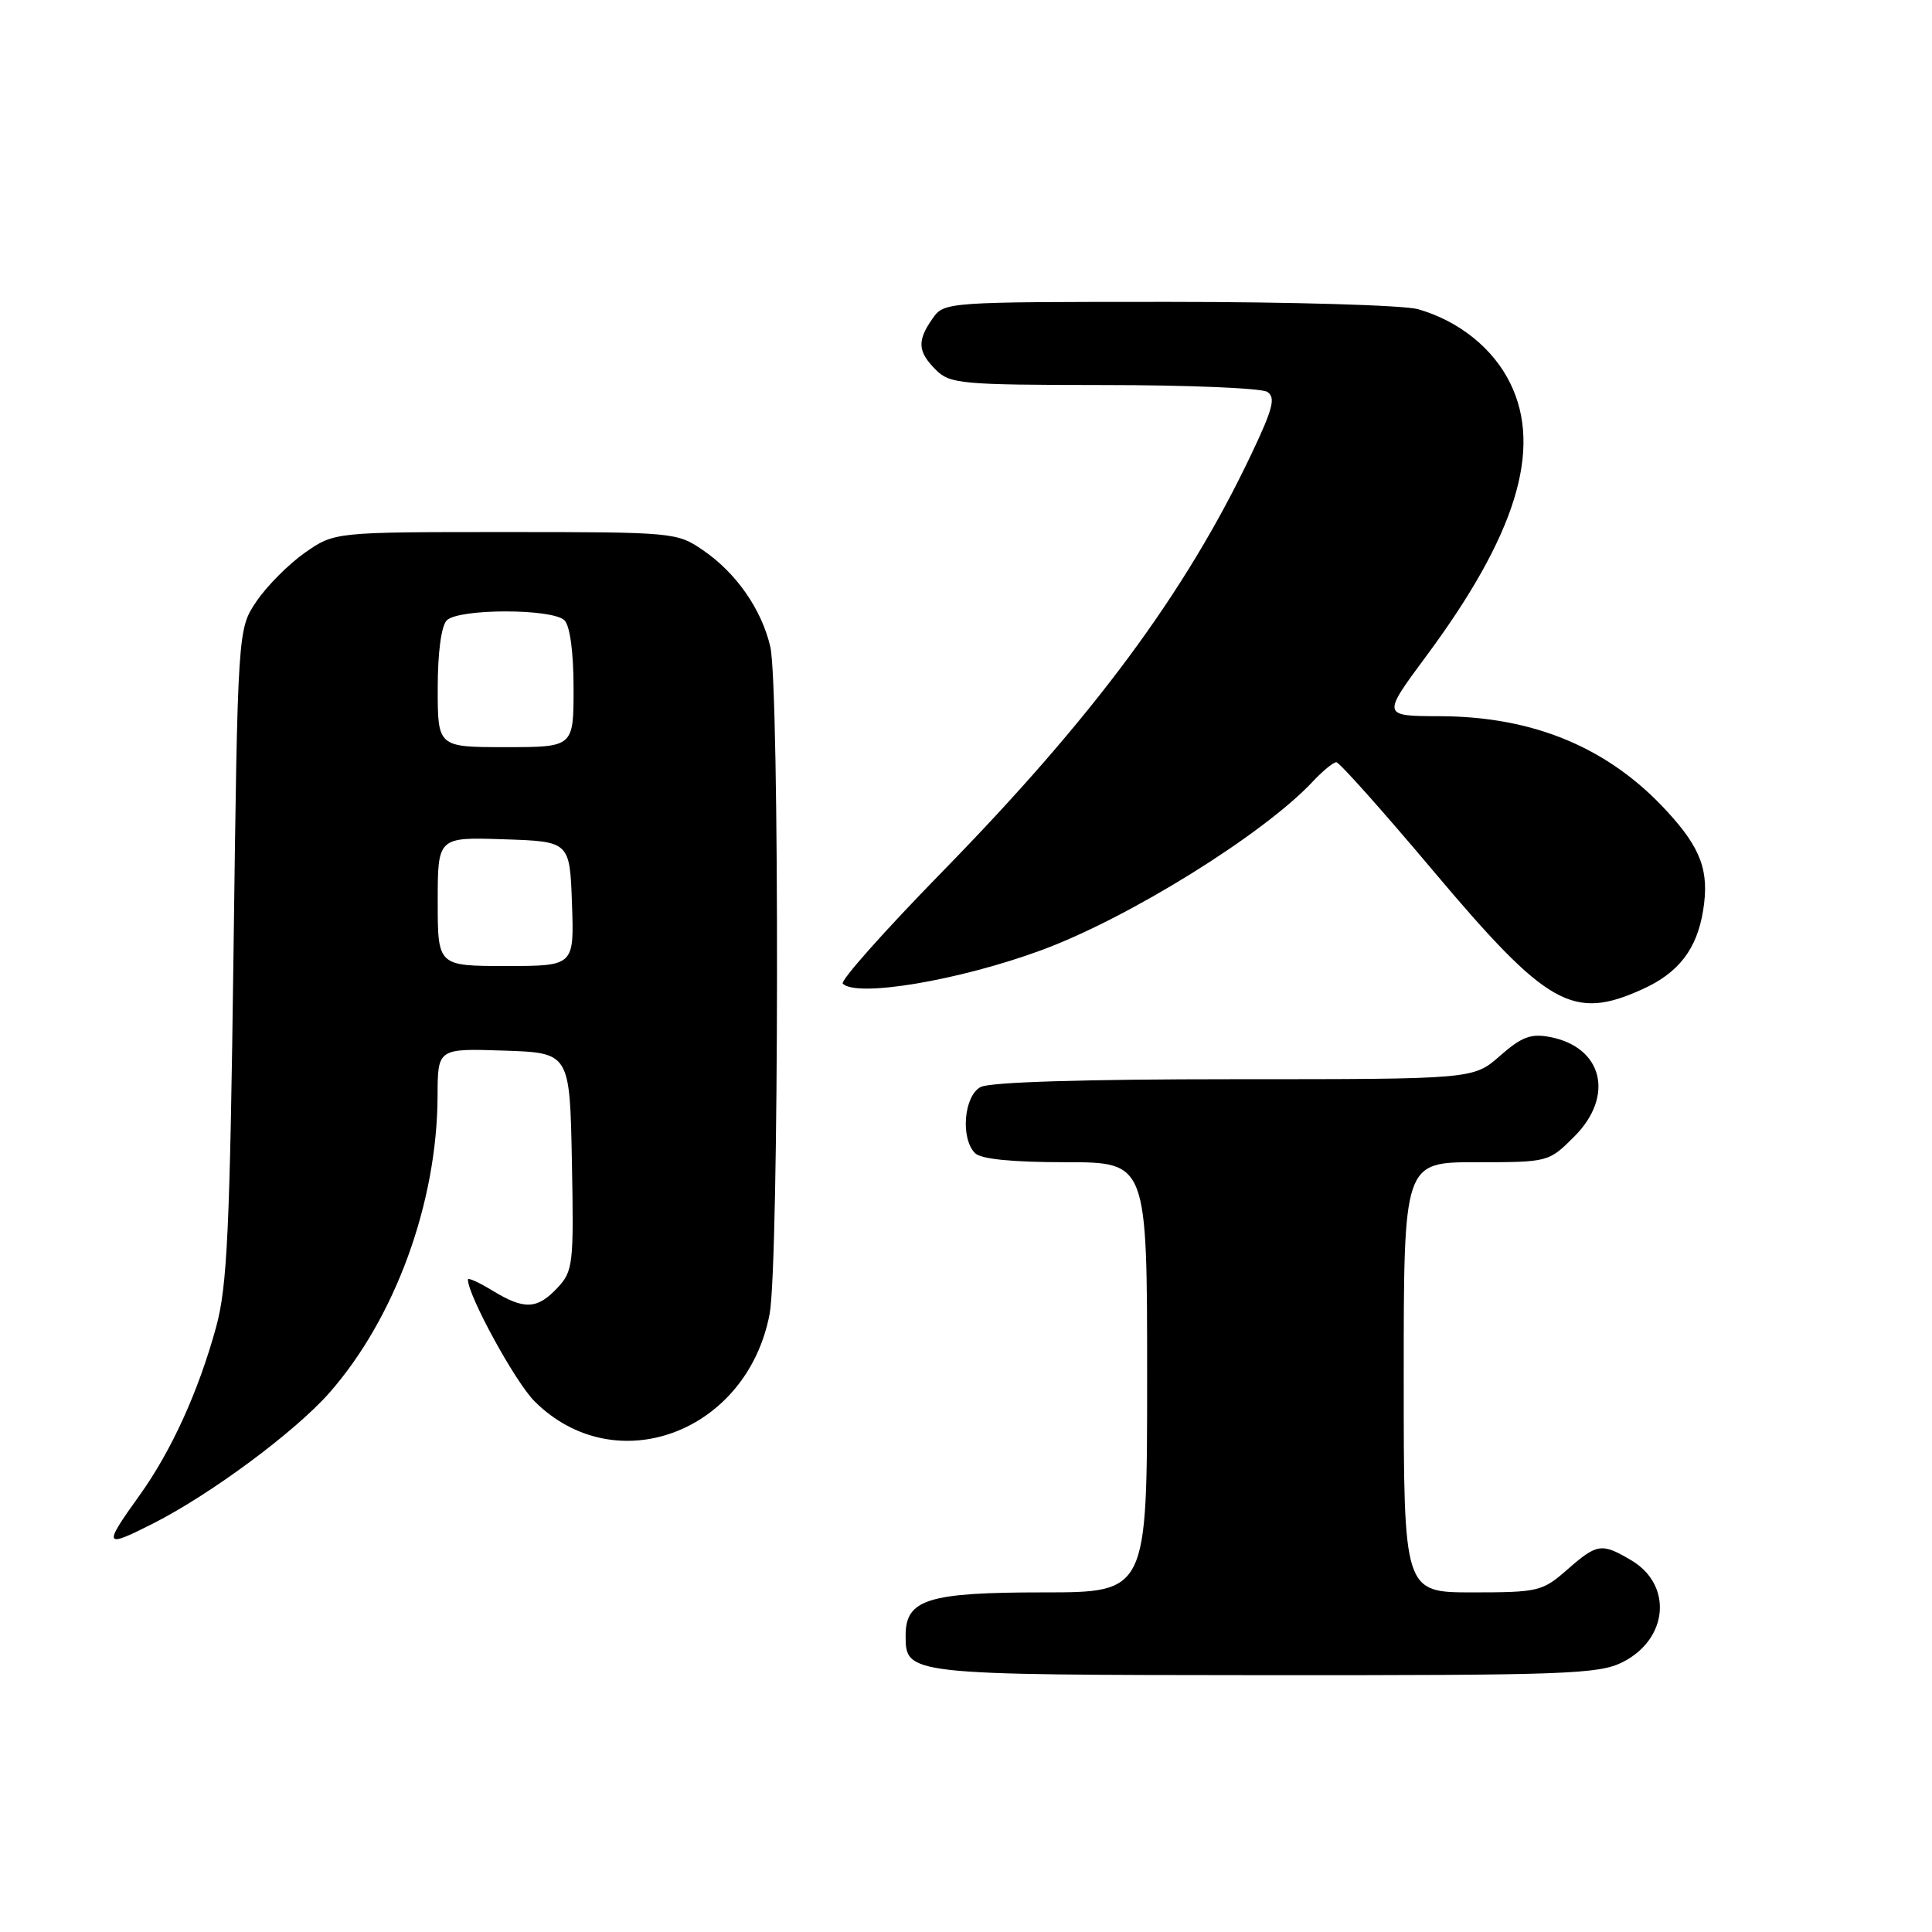 <?xml version="1.0" encoding="UTF-8" standalone="no"?>
<!DOCTYPE svg PUBLIC "-//W3C//DTD SVG 1.1//EN" "http://www.w3.org/Graphics/SVG/1.1/DTD/svg11.dtd" >
<svg xmlns="http://www.w3.org/2000/svg" xmlns:xlink="http://www.w3.org/1999/xlink" version="1.1" viewBox="0 0 256 256">
 <g >
 <path fill="currentColor"
d=" M 214.99 220.25 C 221.06 217.20 221.68 210.01 216.14 206.74 C 212.21 204.42 211.63 204.51 207.65 208.00 C 204.39 210.86 203.82 211.00 195.12 211.00 C 186.00 211.00 186.00 211.00 186.00 182.50 C 186.00 154.00 186.00 154.00 195.60 154.00 C 205.18 154.00 205.21 153.99 208.60 150.60 C 213.96 145.24 212.39 138.76 205.39 137.41 C 202.86 136.92 201.63 137.38 198.76 139.90 C 195.24 143.00 195.24 143.00 163.55 143.00 C 143.62 143.00 131.15 143.38 129.93 144.04 C 127.72 145.22 127.25 150.85 129.20 152.80 C 129.99 153.59 134.13 154.00 141.20 154.00 C 152.00 154.00 152.00 154.00 152.00 182.50 C 152.00 211.00 152.00 211.00 138.22 211.00 C 122.95 211.00 120.00 211.92 120.00 216.70 C 120.00 221.93 120.03 221.93 167.50 221.97 C 207.43 221.99 211.82 221.84 214.99 220.25 Z  M 20.29 201.87 C 27.91 198.01 39.08 189.73 43.63 184.57 C 52.35 174.66 57.94 159.34 57.98 145.21 C 58.00 138.92 58.00 138.92 66.75 139.21 C 75.50 139.50 75.50 139.50 75.78 153.91 C 76.04 167.57 75.94 168.43 73.85 170.66 C 71.17 173.51 69.47 173.58 65.25 171.01 C 63.46 169.92 62.00 169.26 62.00 169.54 C 62.00 171.66 68.27 183.12 70.82 185.67 C 81.51 196.35 98.99 189.85 101.98 174.10 C 103.23 167.49 103.31 91.05 102.07 85.70 C 100.92 80.75 97.56 75.92 93.16 72.91 C 89.70 70.54 89.29 70.50 66.99 70.50 C 44.33 70.50 44.33 70.50 40.41 73.23 C 38.26 74.74 35.38 77.63 34.00 79.66 C 31.50 83.35 31.50 83.35 30.94 126.42 C 30.46 162.99 30.11 170.46 28.64 175.83 C 26.30 184.38 22.70 192.28 18.49 198.14 C 13.62 204.93 13.74 205.19 20.29 201.87 Z  M 217.67 131.06 C 222.43 128.90 224.84 125.77 225.67 120.66 C 226.52 115.43 225.41 112.40 220.84 107.45 C 213.13 99.07 203.22 94.94 190.80 94.90 C 183.10 94.88 183.10 94.88 188.99 86.93 C 200.88 70.90 204.39 59.53 200.13 50.81 C 197.87 46.18 193.34 42.53 187.90 40.97 C 186.04 40.44 171.15 40.00 154.81 40.00 C 125.26 40.00 125.11 40.01 123.56 42.22 C 121.50 45.16 121.59 46.59 124.00 49.00 C 125.87 50.87 127.34 51.00 146.25 51.02 C 157.39 51.02 167.13 51.43 167.91 51.92 C 169.06 52.65 168.69 54.12 165.82 60.16 C 157.09 78.55 144.91 95.00 124.78 115.59 C 117.21 123.34 111.31 129.97 111.67 130.34 C 113.53 132.20 127.16 129.90 138.00 125.90 C 149.56 121.64 167.39 110.56 173.92 103.59 C 175.26 102.16 176.67 101.00 177.07 101.00 C 177.47 101.00 183.24 107.47 189.89 115.37 C 205.05 133.37 208.41 135.27 217.67 131.06 Z  M 58.00 119.46 C 58.00 110.92 58.00 110.92 66.75 111.21 C 75.50 111.50 75.50 111.50 75.79 119.75 C 76.08 128.00 76.08 128.00 67.04 128.00 C 58.00 128.00 58.00 128.00 58.00 119.46 Z  M 58.00 91.20 C 58.00 86.47 58.47 82.93 59.20 82.20 C 60.78 80.62 73.22 80.62 74.80 82.20 C 75.53 82.93 76.00 86.47 76.00 91.20 C 76.00 99.00 76.00 99.00 67.00 99.00 C 58.00 99.00 58.00 99.00 58.00 91.20 Z "/>
</g>
</svg>